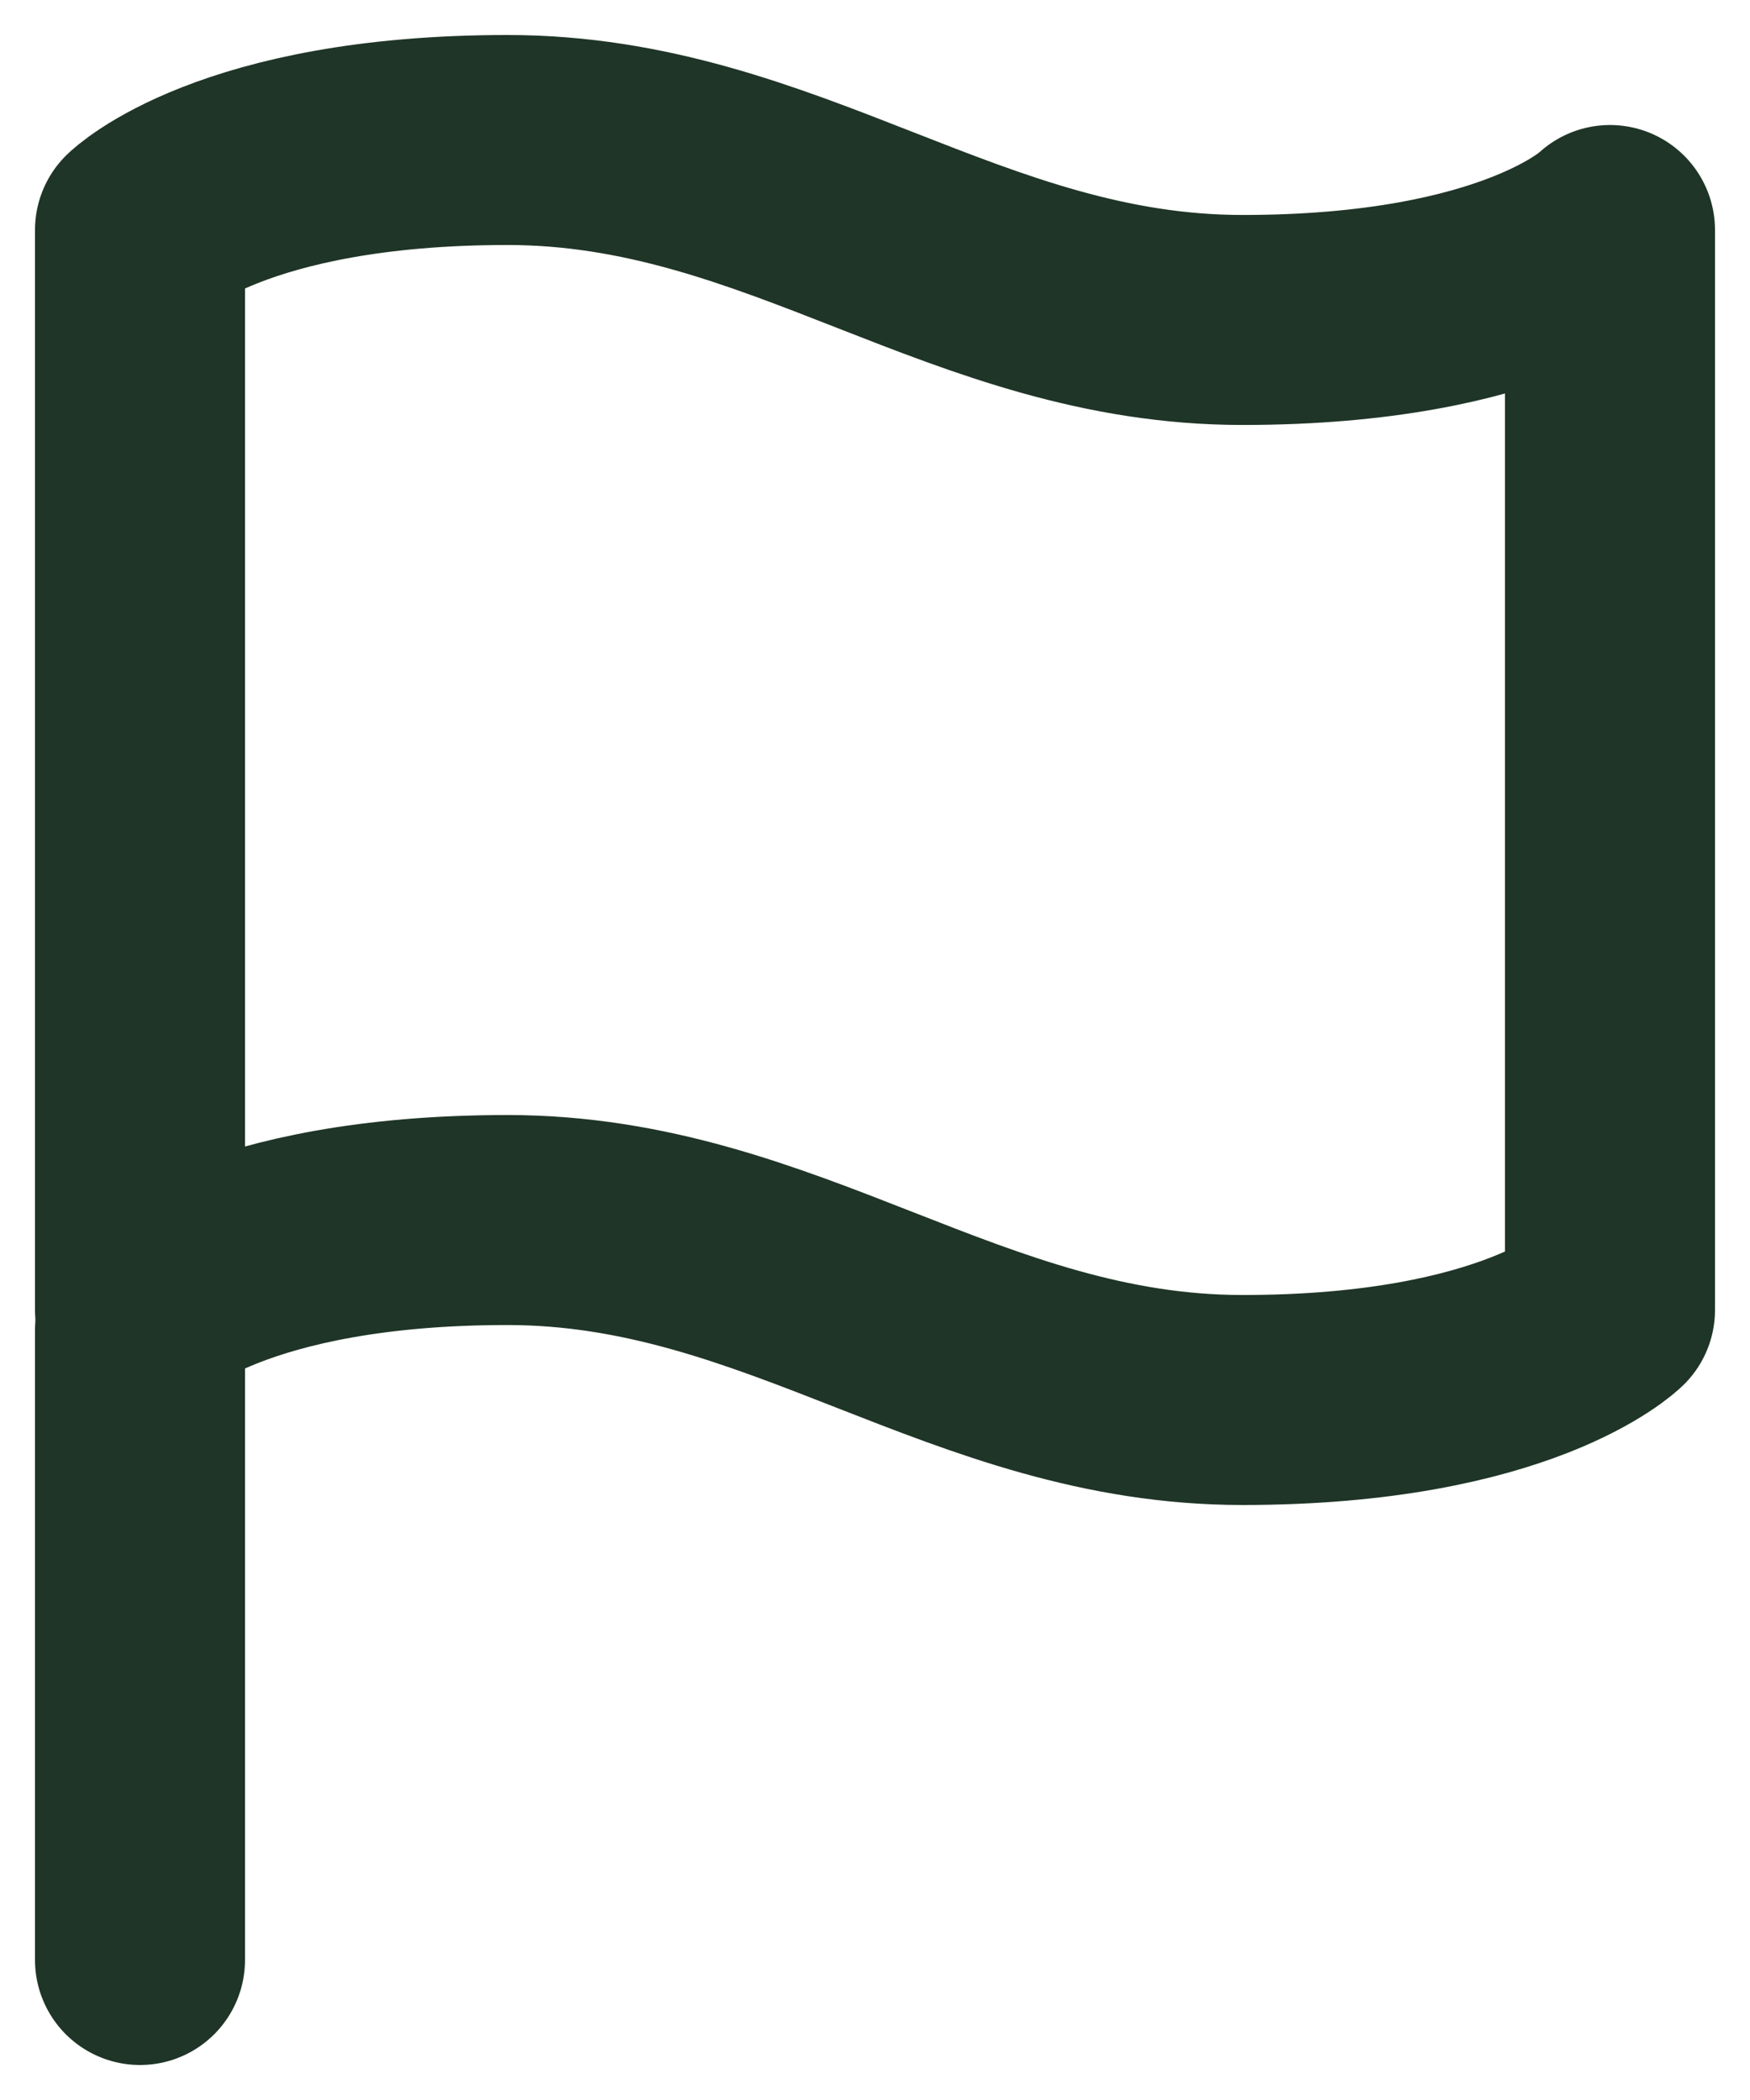 <svg width="25" height="30" viewBox="0 0 25 30" fill="none" xmlns="http://www.w3.org/2000/svg">
<path d="M2 18.714C2 18.714 3.312 17.429 7.25 17.429C11.188 17.429 13.812 20 17.75 20C21.688 20 23 18.714 23 18.714V3.286C23 3.286 21.688 4.571 17.75 4.571C13.812 4.571 11.188 2 7.25 2C3.312 2 2 3.286 2 3.286V18.714Z" stroke="#1F3527" stroke-width="3" stroke-linecap="round" stroke-linejoin="round"/>
<path d="M2 28V19" stroke="#1F3527" stroke-width="3" stroke-linecap="round" stroke-linejoin="round"/>
</svg>
